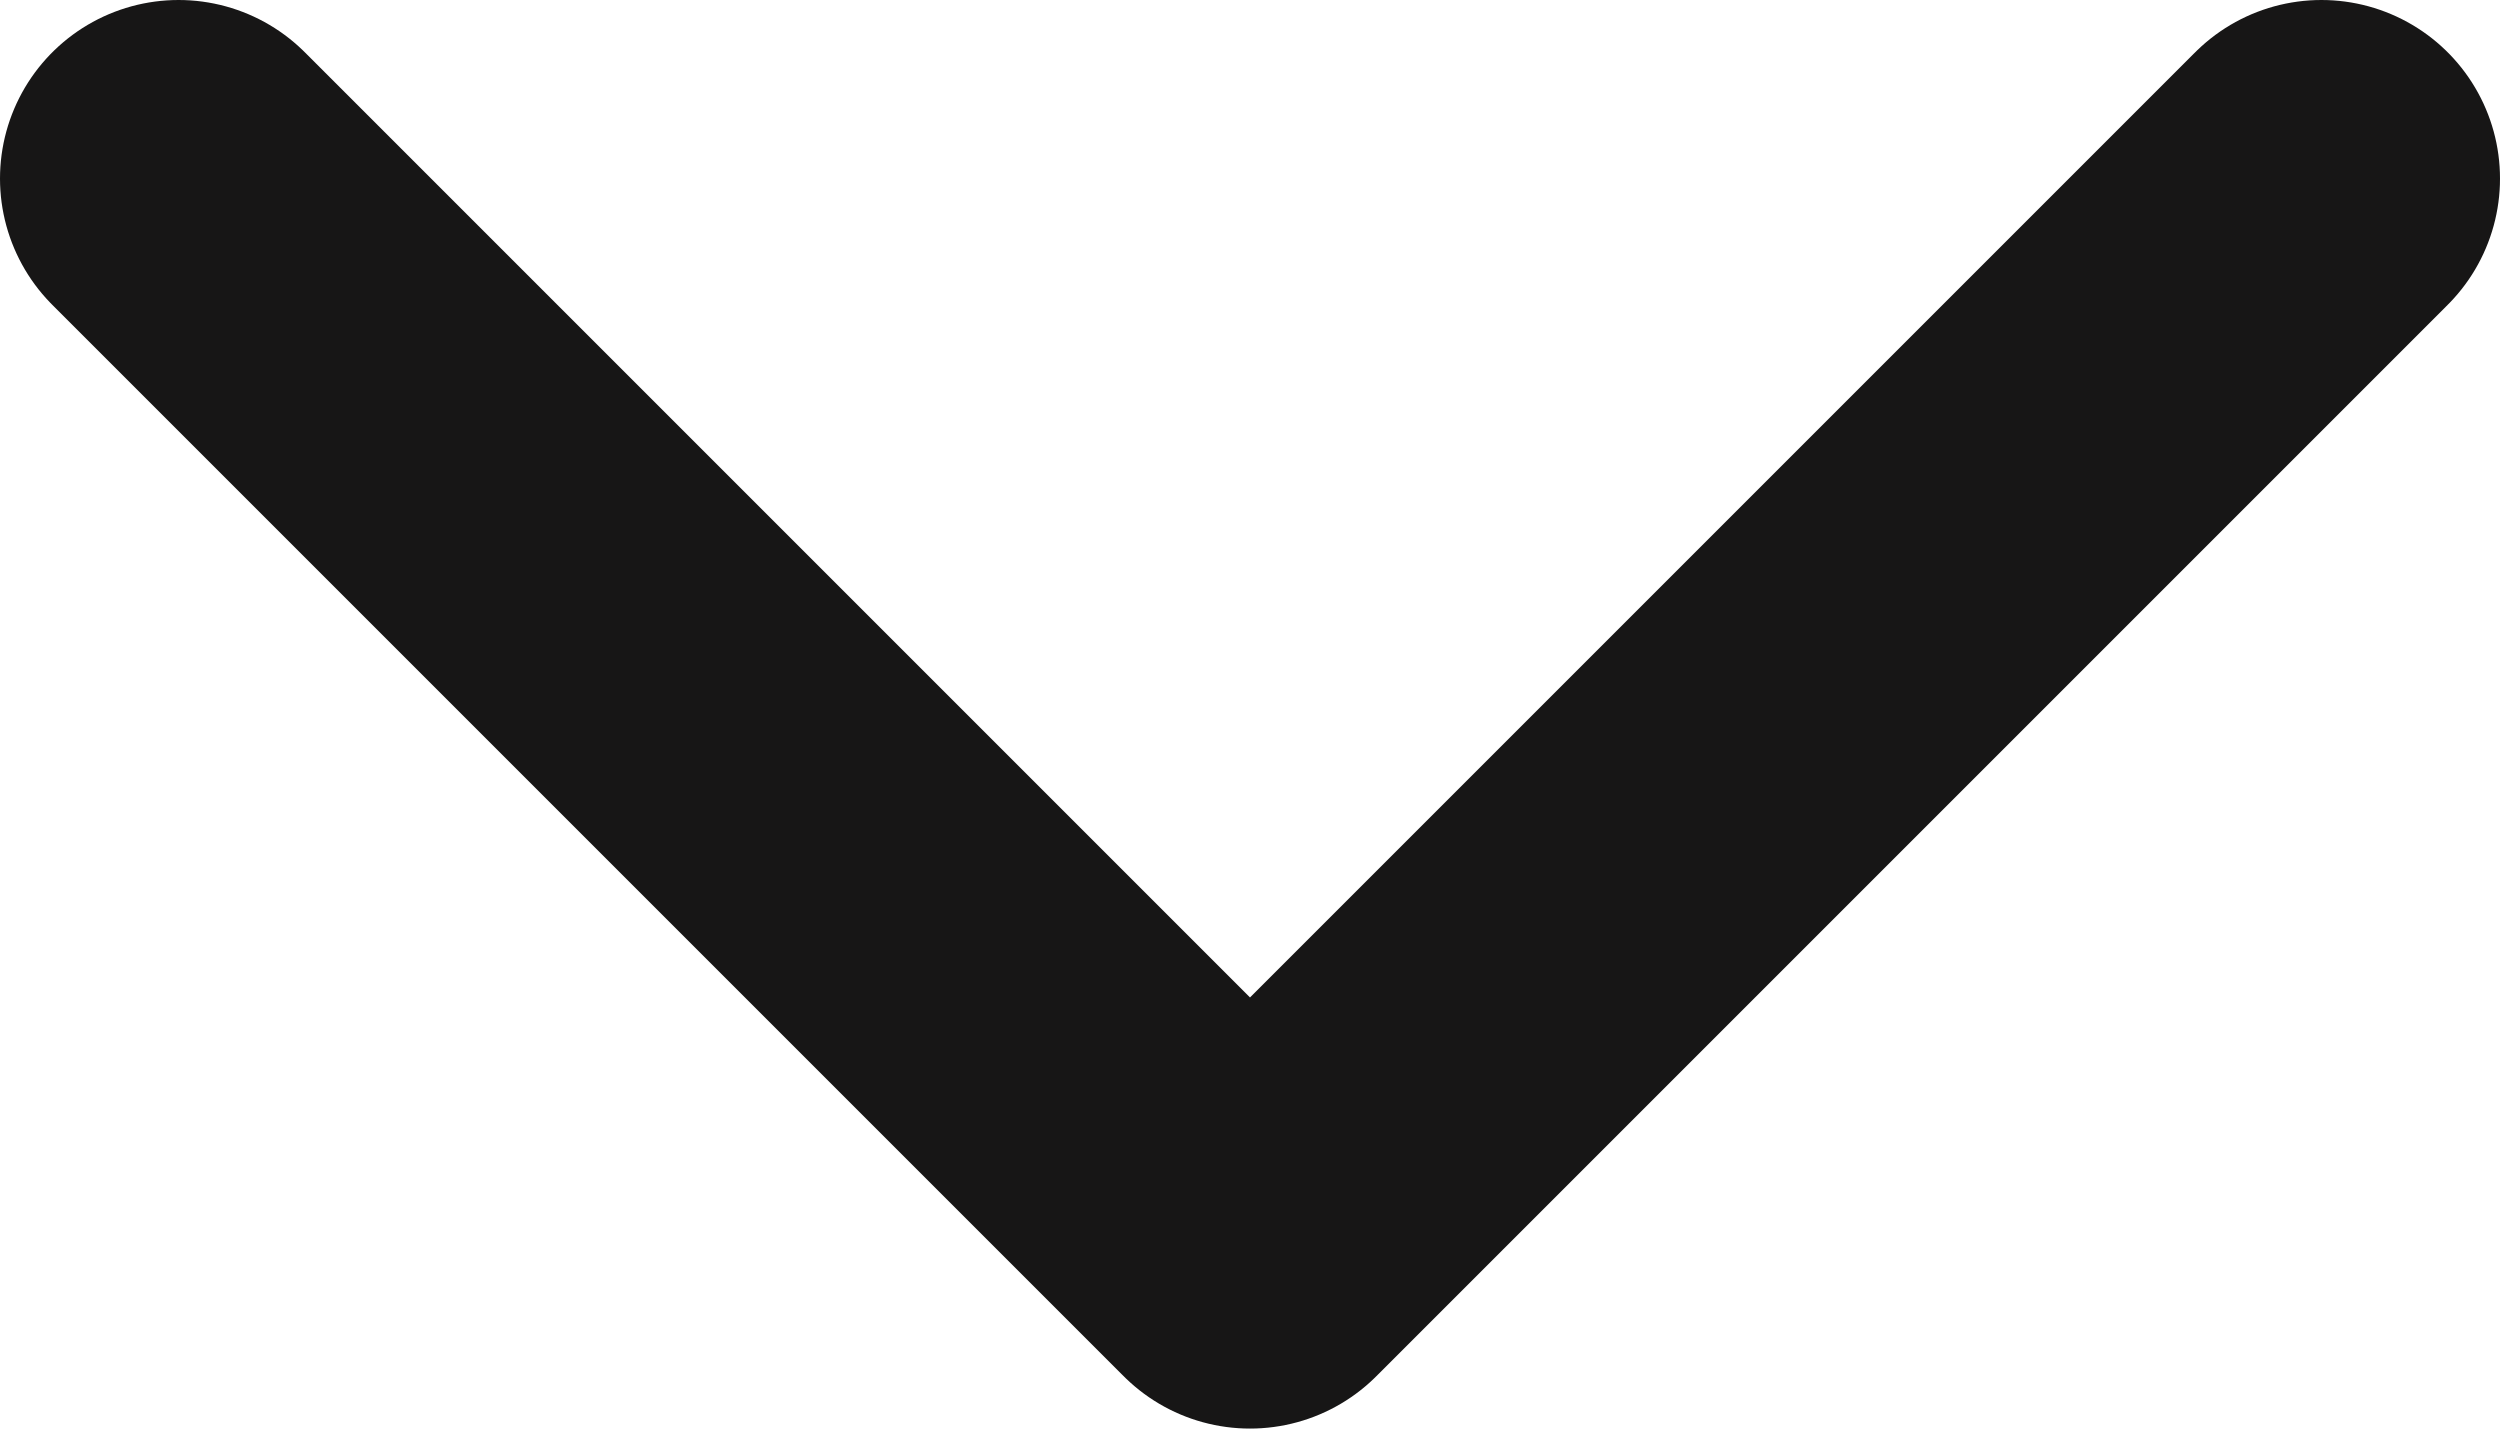 <svg width="14" height="8" viewBox="0 0 14 8" fill="none" xmlns="http://www.w3.org/2000/svg">
<path d="M1 1L7 7L13 1" stroke="#171616" stroke-width="2" stroke-linecap="round" stroke-linejoin="round"/>
</svg>
